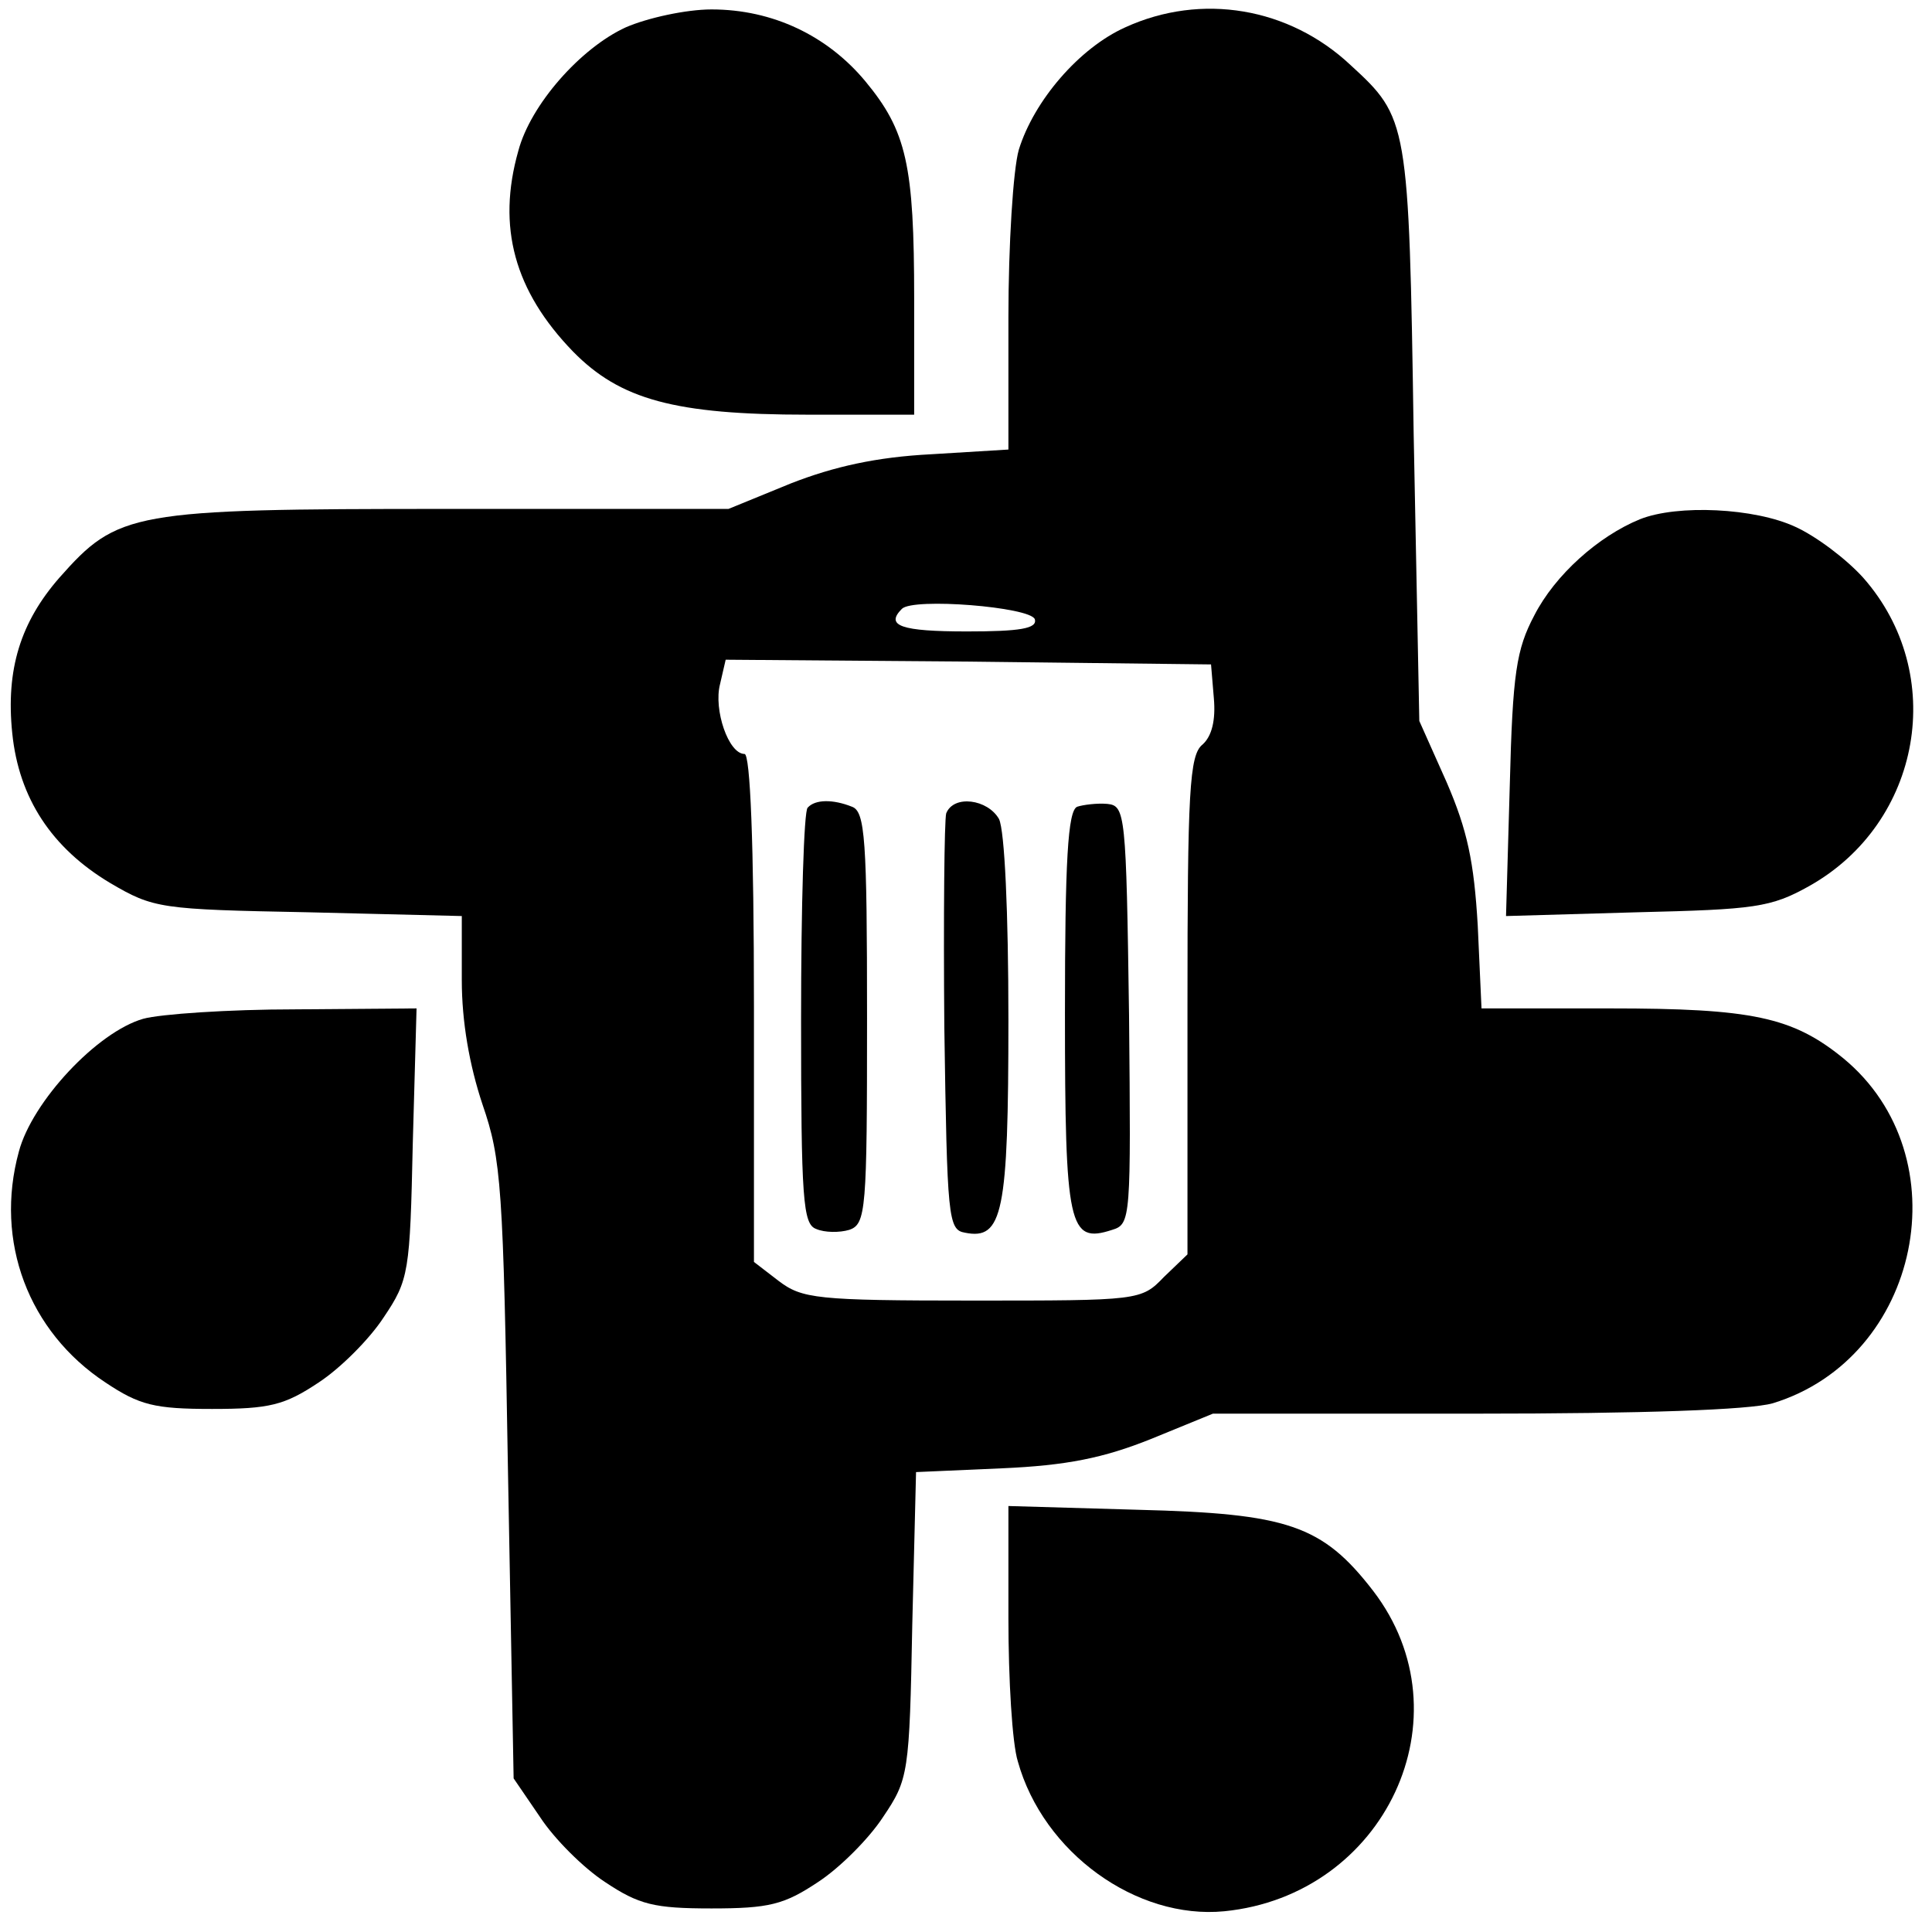 <?xml version="1.0" standalone="no"?>
<!DOCTYPE svg PUBLIC "-//W3C//DTD SVG 20010904//EN"
 "http://www.w3.org/TR/2001/REC-SVG-20010904/DTD/svg10.dtd">
<svg version="1.0" xmlns="http://www.w3.org/2000/svg"
 width="205pt" height="205pt" viewBox="0 0 205 205"
 preserveAspectRatio="xMidYMid meet">
<g transform="translate(0,205) scale(0.1,-0.1)"
fill="#000000" stroke="none">
<path d="M664 2021 c-48 -22 -101 -82 -114 -131 -23 -81 -4 -149 58 -213 50
-51 108 -67 249 -67 l113 0 0 123 c0 142 -8 178 -52 231 -40 48 -98 76 -163
76 -27 0 -68 -9 -91 -19z"/>
<path d="M1194 2021 c-49 -22 -97 -78 -113 -130 -6 -21 -11 -101 -11 -178 l0
-140 -82 -5 c-58 -3 -103 -13 -149 -31 l-66 -27 -299 0 c-335 0 -349 -3 -411
-73 -41 -47 -57 -97 -50 -165 7 -69 42 -122 104 -159 46 -27 53 -28 210 -31
l163 -4 0 -68 c0 -44 8 -90 22 -132 20 -58 22 -87 27 -389 l6 -326 28 -41 c15
-23 46 -54 69 -69 36 -24 52 -28 113 -28 61 0 77 4 113 28 23 15 54 46 69 69
27 40 28 46 31 204 l4 162 91 4 c69 3 108 11 158 31 l66 27 278 0 c179 0 291
4 316 11 157 48 201 262 75 366 -54 44 -97 53 -248 53 l-136 0 -4 88 c-4 68
-11 101 -33 152 l-29 65 -6 305 c-5 332 -6 335 -67 391 -65 61 -158 77 -239
40z m-96 -628 c3 -10 -16 -13 -72 -13 -70 0 -87 6 -69 24 12 12 136 2 141 -11z
m190 -84 c2 -23 -2 -40 -12 -49 -14 -11 -16 -50 -16 -277 l0 -264 -25 -24
c-24 -25 -26 -25 -203 -25 -166 0 -181 2 -206 21 l-26 20 0 270 c0 176 -4 269
-10 269 -17 0 -33 47 -26 74 l6 26 258 -2 257 -3 3 -36z"/>
<path d="M857 1193 c-4 -3 -7 -104 -7 -224 0 -192 2 -218 16 -223 9 -4 25 -4
35 -1 18 6 19 21 19 225 0 189 -2 219 -16 224 -20 8 -39 8 -47 -1z"/>
<path d="M1004 1187 c-2 -7 -3 -109 -2 -227 3 -203 4 -215 22 -218 40 -8 46
21 46 226 0 114 -4 201 -10 213 -12 21 -48 26 -56 6z"/>
<path d="M1143 1194 c-10 -4 -13 -58 -13 -219 0 -227 4 -245 50 -230 20 6 20
12 18 228 -3 214 -4 222 -23 224 -11 1 -26 -1 -32 -3z"/>
<path d="M1740 1499 c-44 -18 -90 -59 -112 -102 -19 -36 -23 -61 -26 -180 l-4
-139 139 4 c125 3 142 5 183 28 119 67 147 225 57 327 -18 20 -50 44 -72 54
-43 20 -125 24 -165 8z"/>
<path d="M152 969 c-49 -14 -118 -88 -132 -141 -26 -95 10 -191 92 -245 36
-24 52 -28 113 -28 61 0 77 4 113 28 23 15 54 46 69 69 27 40 28 48 31 185 l4
143 -129 -1 c-70 0 -143 -5 -161 -10z"/>
<path d="M1070 333 c0 -65 4 -133 10 -152 27 -97 126 -168 219 -159 171 17
260 207 158 340 -54 70 -91 82 -249 86 l-138 4 0 -119z"/>
</g>
</svg>

